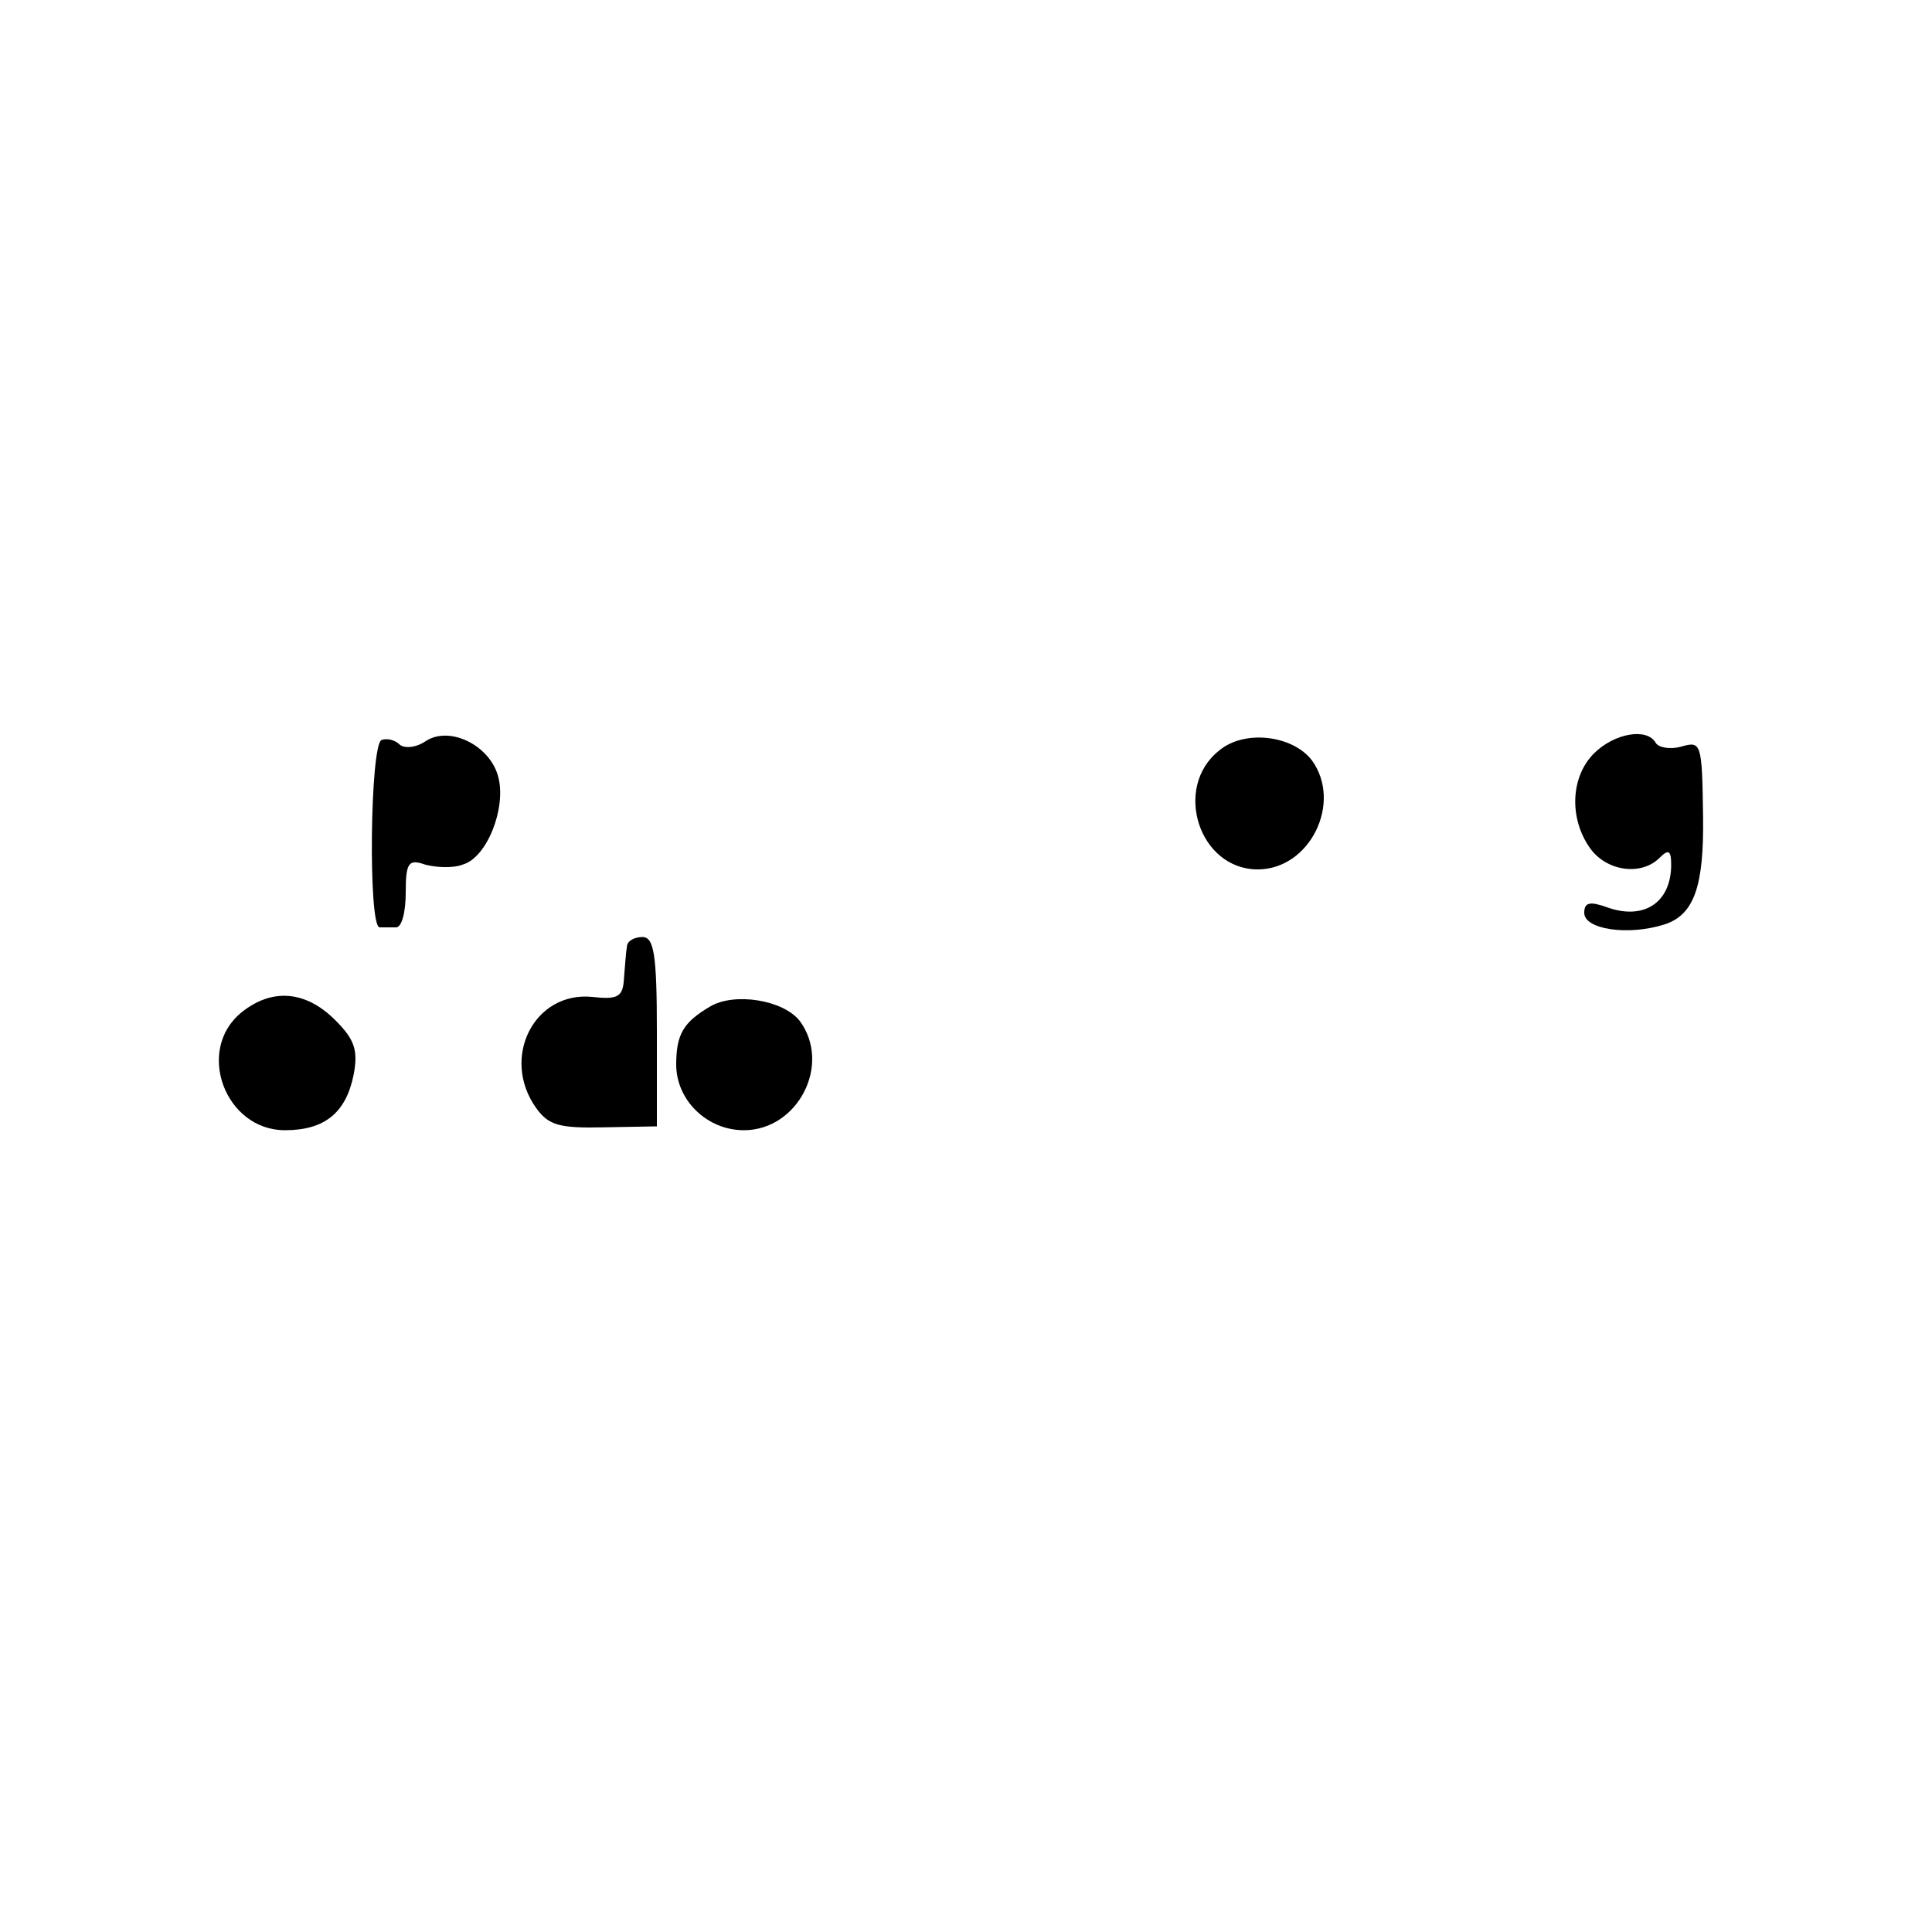 <?xml version="1.0" standalone="no"?>
<!DOCTYPE svg PUBLIC "-//W3C//DTD SVG 20010904//EN"
 "http://www.w3.org/TR/2001/REC-SVG-20010904/DTD/svg10.dtd">
<svg version="1.0" xmlns="http://www.w3.org/2000/svg"
 width="200pt" height="200pt" viewBox="0 0 200 200"
 preserveAspectRatio="xMidYMid meet">
<g transform="translate(0,200) scale(0.1,-0.1)"
fill="#000000" stroke="none">
<path d="M395 1234 c-12 -5 -14 -194 -2 -194 4 0 12 0 17 0 6 0 10 16 10 36 0
31 3 35 20 29 11 -3 29 -4 39 0 25 7 45 58 37 90 -8 33 -50 54 -75 38 -10 -7
-22 -8 -27 -4 -5 5 -13 7 -19 5z"/>
<path d="M1262 1223 c-48 -38 -21 -123 40 -123 54 0 88 69 56 113 -20 26 -70
32 -96 10z"/>
<path d="M1650 1220 c-24 -24 -26 -67 -4 -98 17 -24 53 -29 72 -10 9 9 12 8
12 -7 0 -40 -29 -58 -67 -44 -17 6 -23 5 -23 -6 0 -17 45 -24 83 -12 31 10 41
40 40 112 -1 77 -2 78 -23 72 -11 -3 -23 -1 -26 4 -9 16 -43 10 -64 -11z"/>
<path d="M649 1020 c-1 -5 -2 -20 -3 -32 -1 -20 -6 -23 -33 -20 -60 6 -95 -63
-58 -115 13 -18 24 -21 70 -20 l55 1 0 98 c0 80 -3 98 -15 98 -8 0 -16 -4 -16
-10z"/>
<path d="M250 952 c-48 -39 -17 -122 45 -122 41 0 63 18 71 57 5 26 1 37 -19
57 -31 31 -66 33 -97 8z"/>
<path d="M735 958 c-27 -16 -35 -28 -35 -60 0 -37 32 -68 70 -68 56 0 91 68
58 113 -17 22 -68 30 -93 15z"/>
</g>
</svg>
